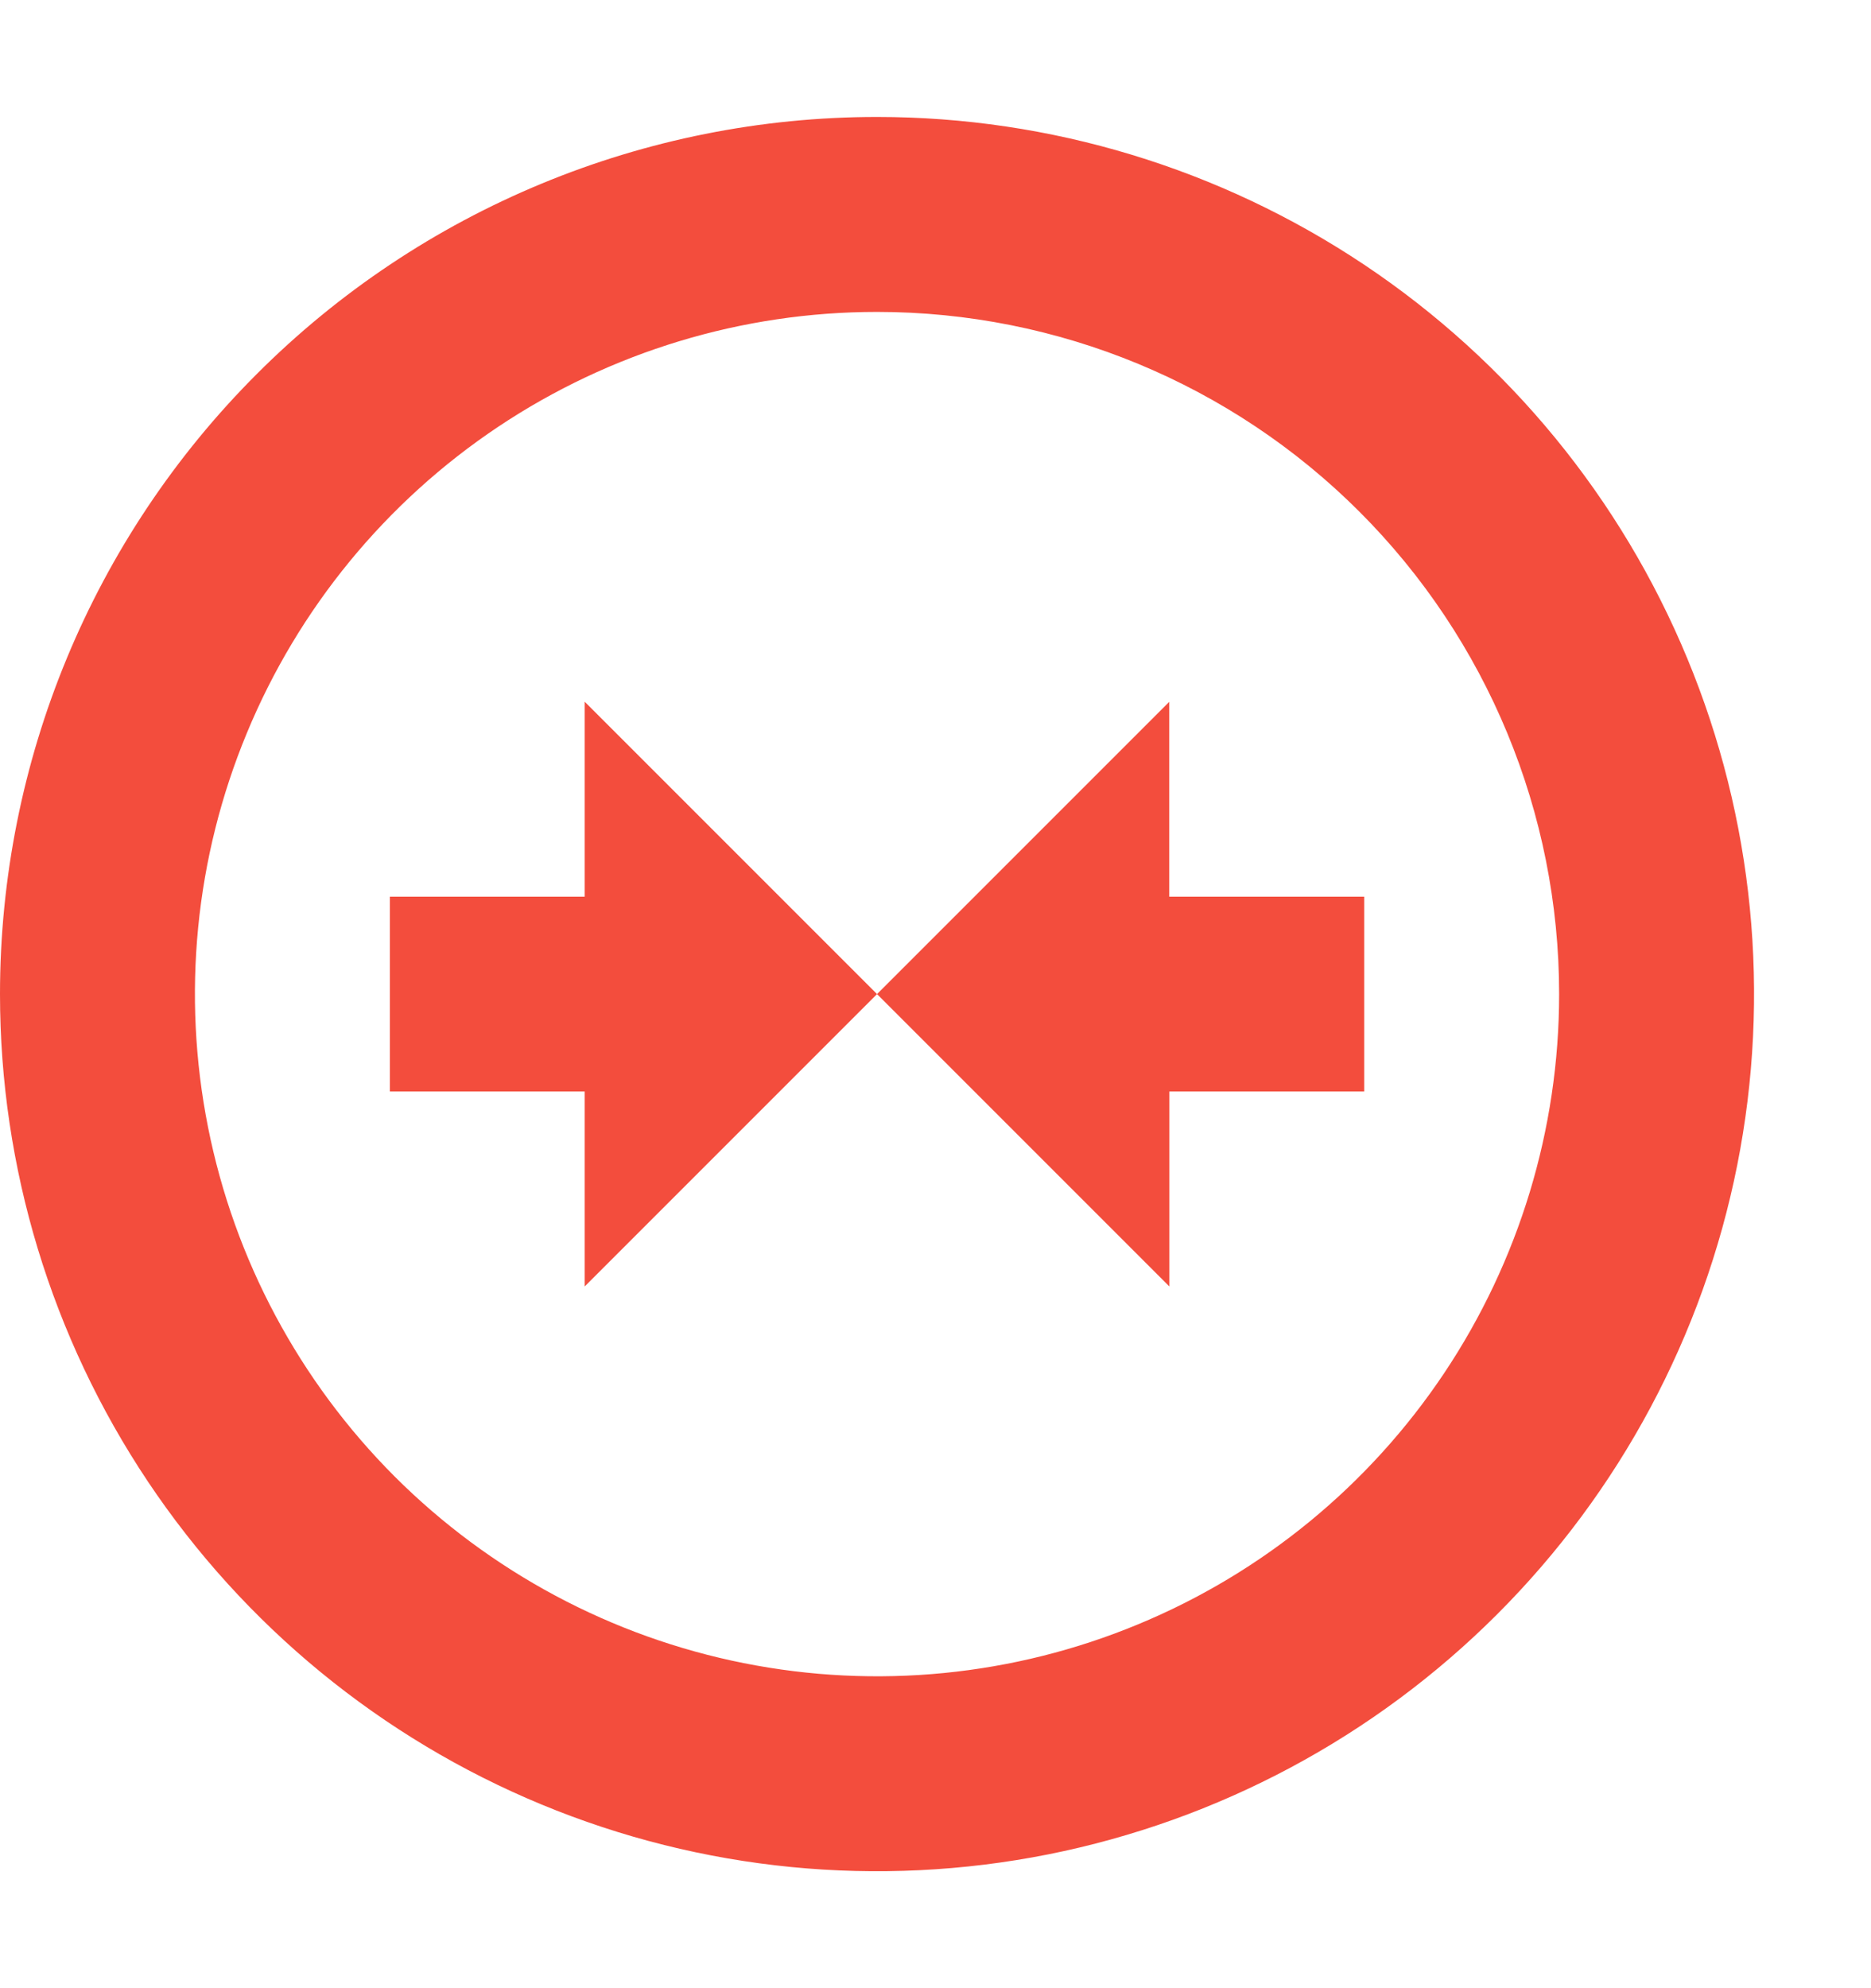 <svg width="16" height="17" viewBox="0 0 16 17" fill="none" xmlns="http://www.w3.org/2000/svg">
<path d="M7.5 1C8.983 1 10.433 1.44 11.667 2.264C12.9 3.088 13.861 4.259 14.429 5.63C14.997 7 15.145 8.508 14.856 9.963C14.566 11.418 13.852 12.754 12.803 13.803C11.754 14.852 10.418 15.566 8.963 15.856C7.508 16.145 6 15.997 4.63 15.429C3.259 14.861 2.088 13.9 1.264 12.667C0.44 11.433 0 9.983 0 8.5C0 6.511 0.79 4.603 2.197 3.197C3.603 1.79 5.511 1 7.5 1ZM7.5 2.667C6.346 2.667 5.219 3.009 4.259 3.65C3.3 4.291 2.552 5.202 2.111 6.268C1.669 7.334 1.554 8.506 1.779 9.638C2.004 10.77 2.56 11.809 3.375 12.625C4.191 13.44 5.231 13.996 6.362 14.221C7.494 14.446 8.666 14.331 9.732 13.889C10.798 13.448 11.709 12.7 12.35 11.741C12.991 10.781 13.333 9.654 13.333 8.5C13.333 6.953 12.719 5.469 11.625 4.375C10.531 3.281 9.047 2.667 7.5 2.667ZM5 6L7.5 8.5L5 11V9.333H3.334V7.667H5V6ZM9.999 6V7.667H11.666V9.333H10V11L7.5 8.5L10 6H9.999Z" fill="#F34D3D"/>
</svg>
